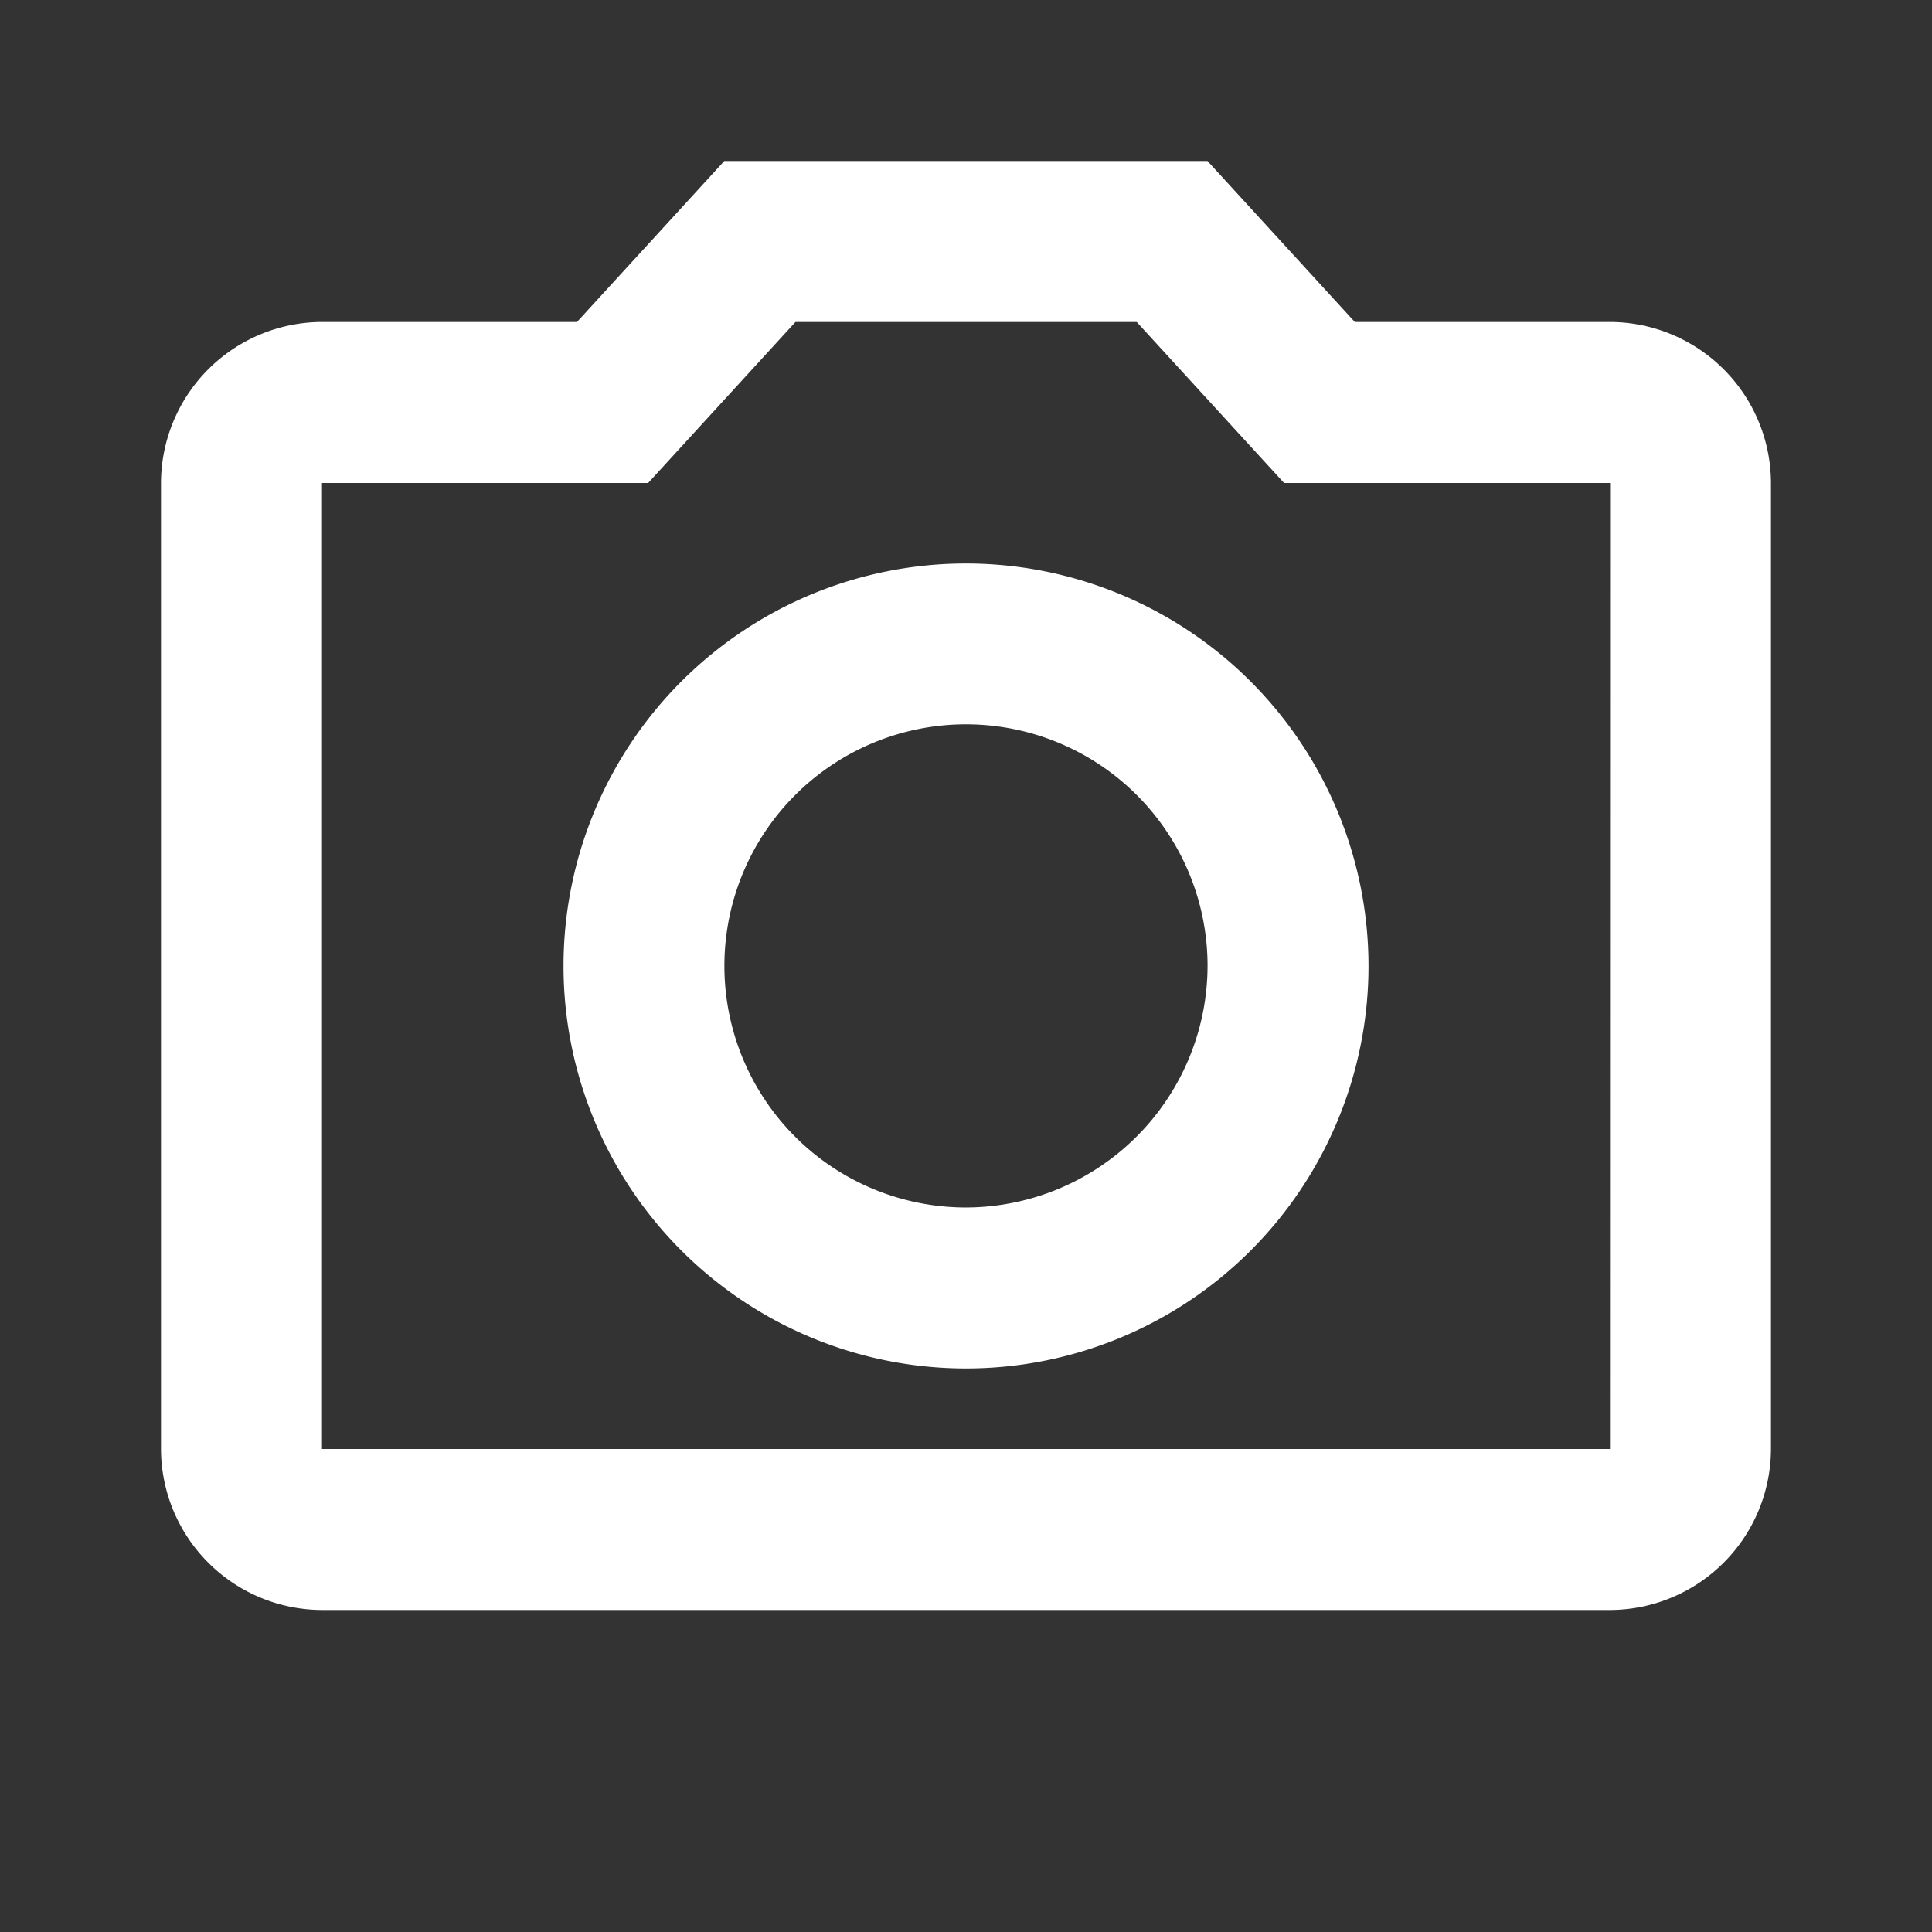 <svg xmlns="http://www.w3.org/2000/svg" viewBox="0 0 48.783 48.783"><rect x="0" y="0" width="48.783" height="48.783" fill="#333333" stroke="none"/><defs><style>.a{fill:none;}.b{fill:#fff;}</style></defs><path class="a" d="M0,0H48.783V48.783H0Z"/><path class="b" d="M38.587,6.065H32.144L28.424,2h-12.2l-3.72,4.065H6.065A4.077,4.077,0,0,0,2,10.131V34.522a4.077,4.077,0,0,0,4.065,4.065H38.587a4.077,4.077,0,0,0,4.065-4.065V10.131A4.077,4.077,0,0,0,38.587,6.065Zm0,28.457H6.065V10.131H14.3l3.72-4.065h8.618l3.72,4.065h8.232ZM22.326,12.163A10.163,10.163,0,1,0,32.49,22.326,10.167,10.167,0,0,0,22.326,12.163Zm0,16.261a6.1,6.1,0,1,1,6.1-6.1A6.116,6.116,0,0,1,22.326,28.424Z" transform="translate(2.065 2.065)"/></svg>
